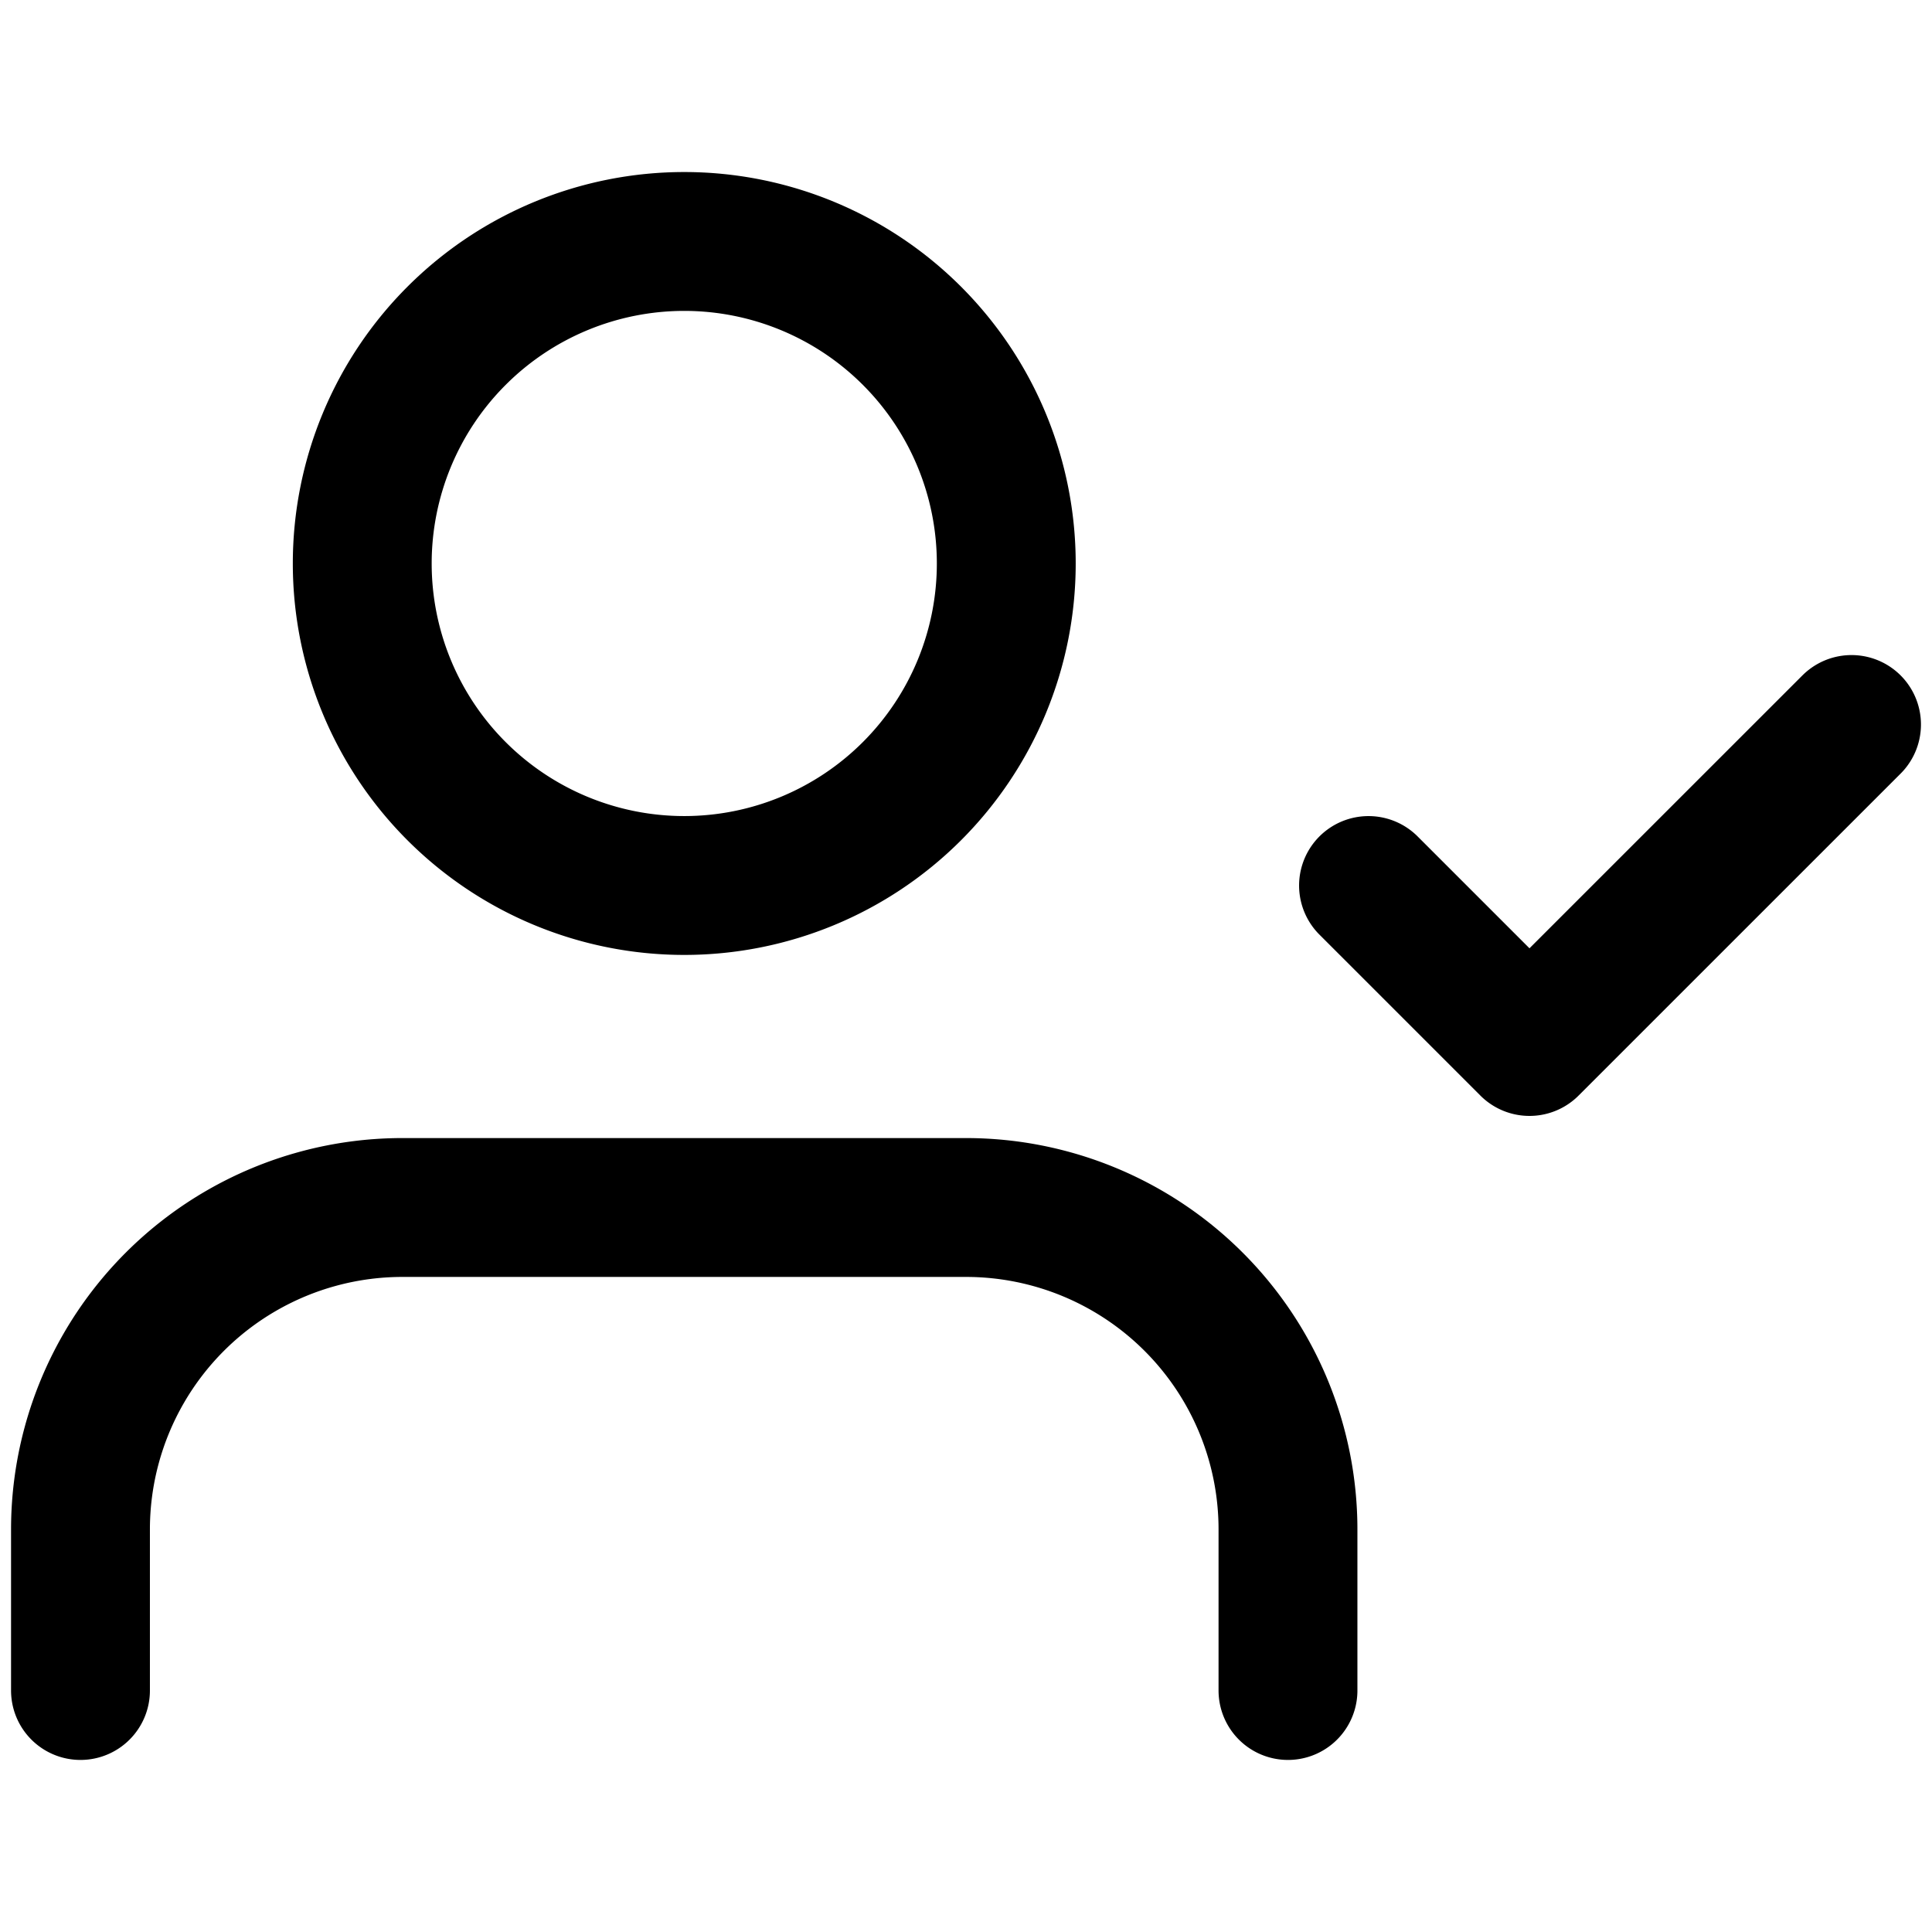 <svg xmlns="http://www.w3.org/2000/svg" viewBox="0 0 32 32" stroke-linejoin="round" stroke-linecap="round" stroke="currentColor" fill="none"><path stroke-width="2.3" d="M21.333 28v-2.667A5.333 5.333 0 0 0 16 20H6.667a5.333 5.333 0 0 0-5.334 5.333V28m21.334-13.333 2.666 2.666L30.667 12m-14-2.667A5.333 5.333 0 1 1 6 9.333a5.333 5.333 0 0 1 10.667 0Z"/></svg>
